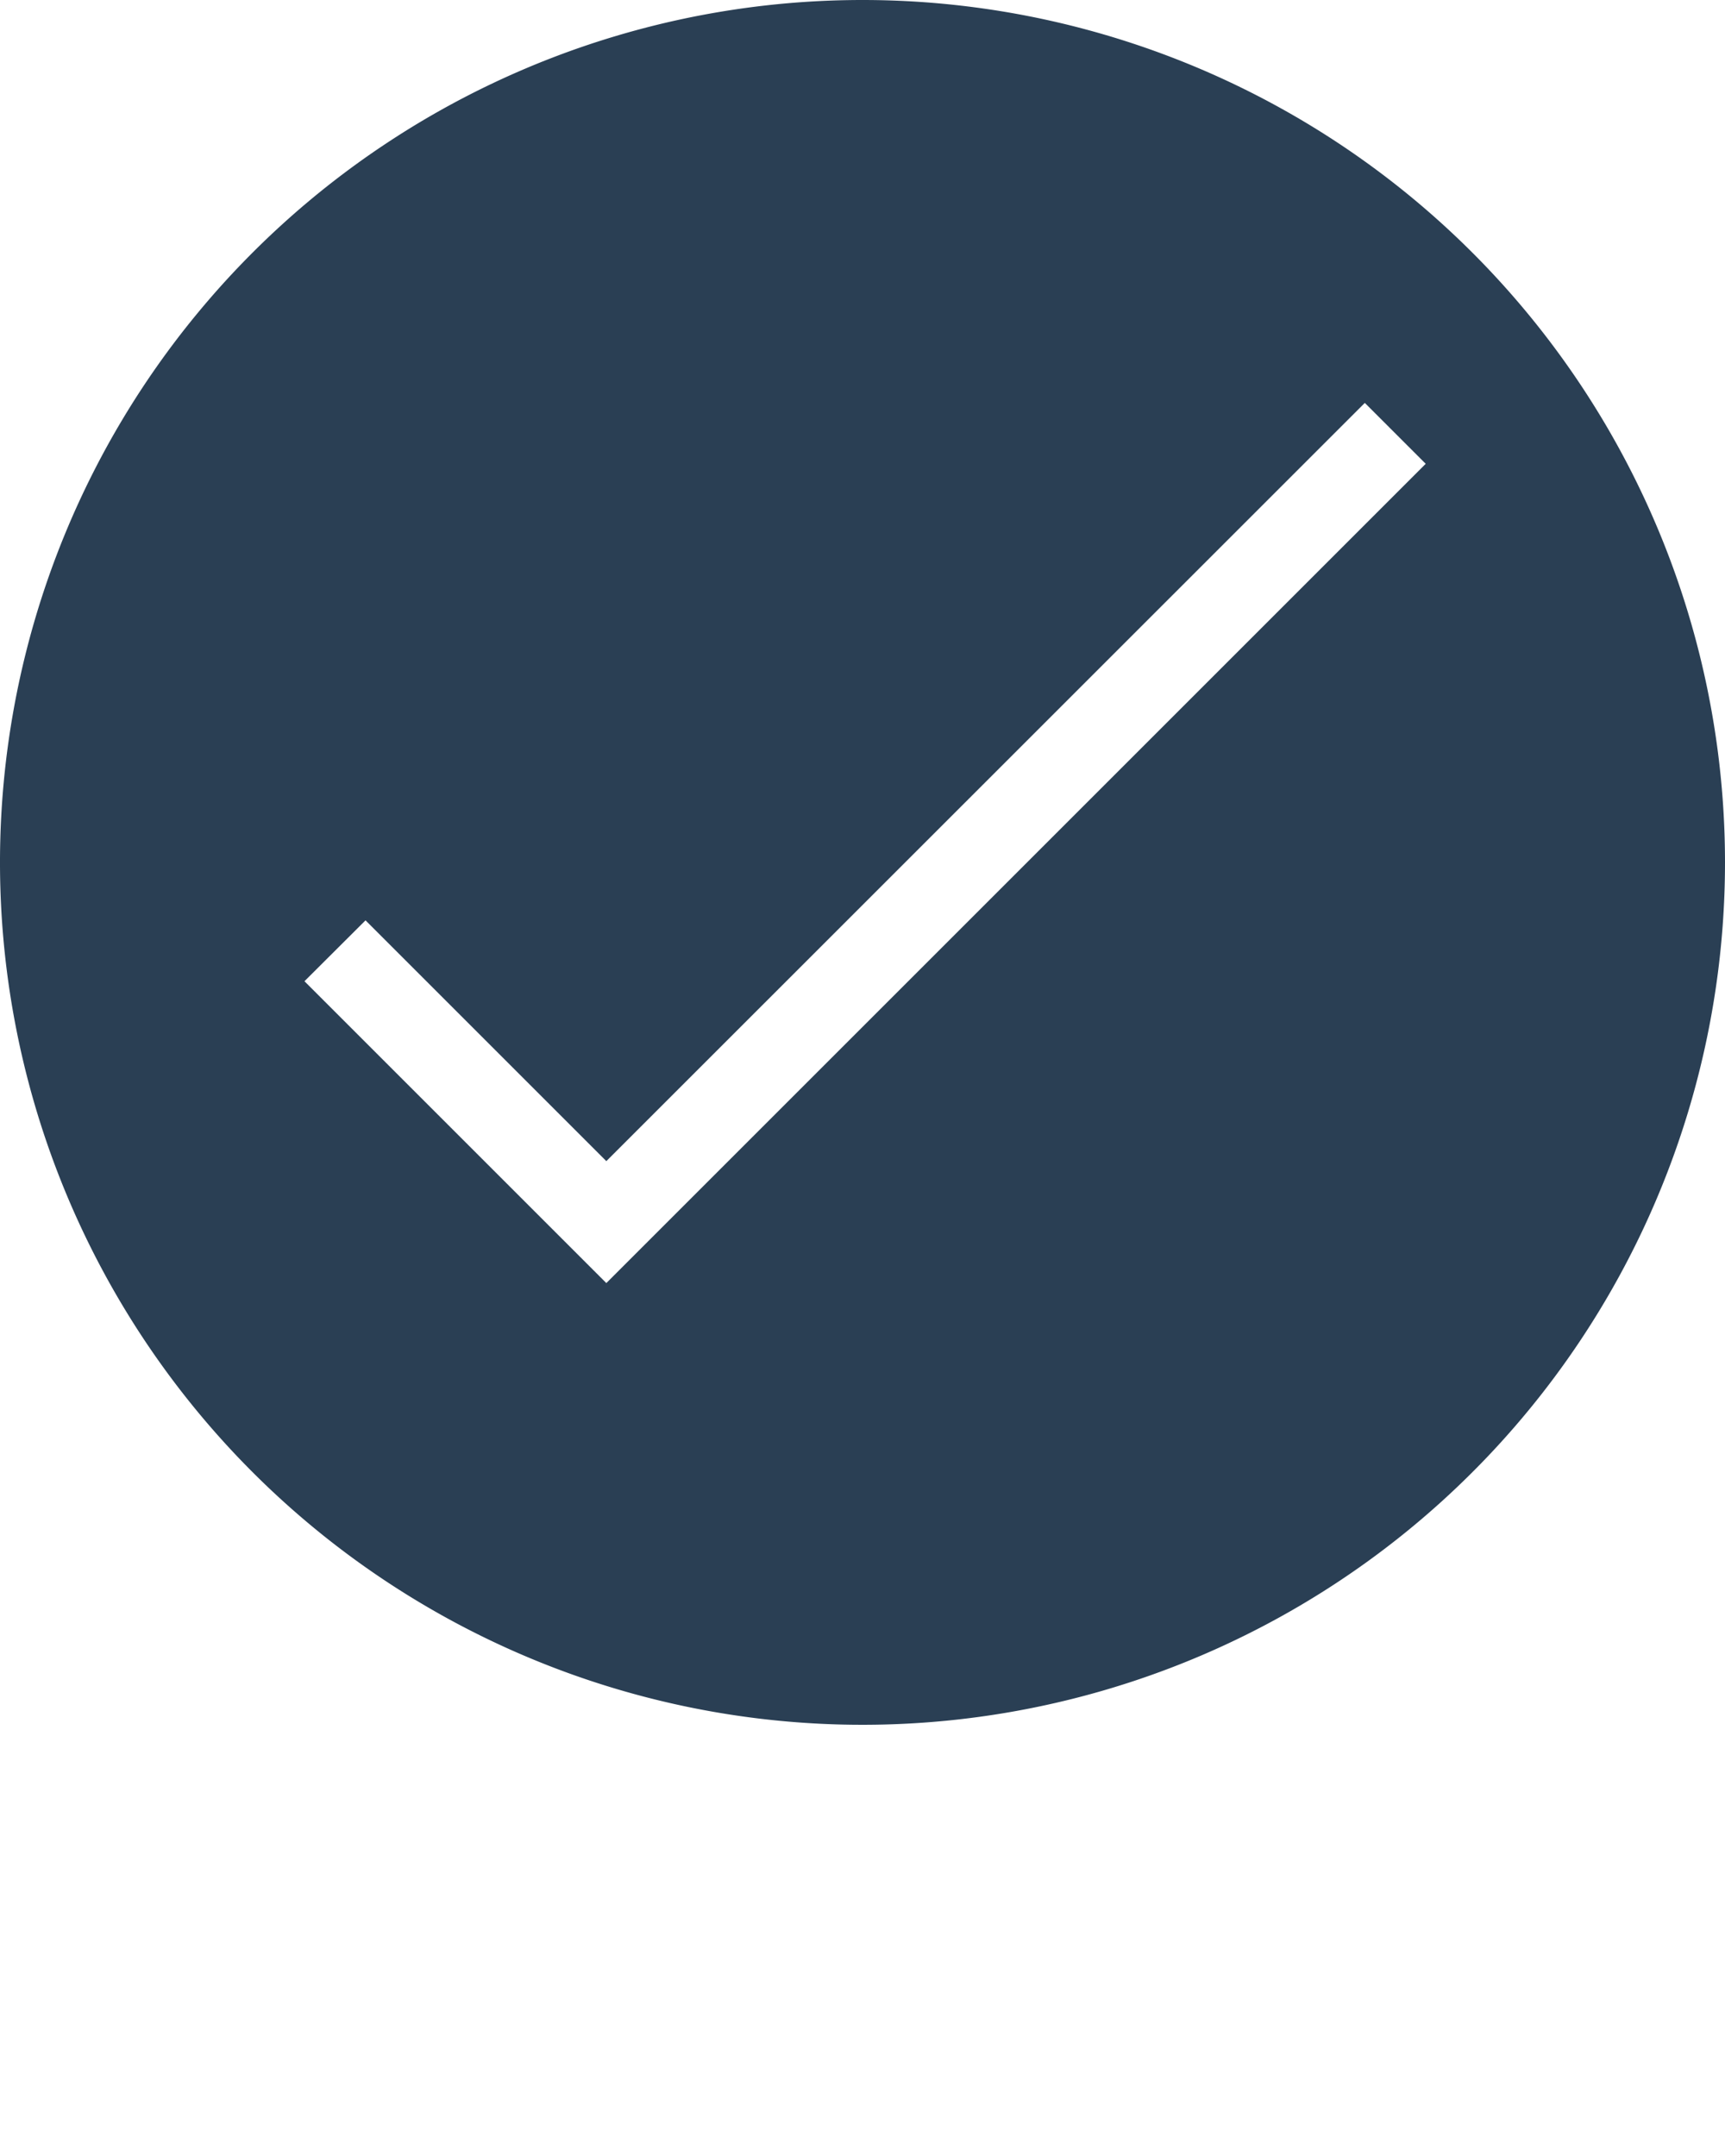 <svg width="100" height="125" xmlns="http://www.w3.org/2000/svg">
 <title>IOS__BASIC_ICONS_FILL</title>

 <g>
  <title>background</title>
  <rect fill="none" id="canvas_background" height="402" width="582" y="-1" x="-1"/>
 </g>
 <g>
  <title>Layer 1</title>
  <path fill="#2a3f54" id="svg_2" d="m50,0a50,50 0 1 0 50,50a50.005,50.005 0 0 0 -50,-50zm-14.85,67.32l43.97,-43.96l3.53,3.53l-47.5,47.5l-17.5,-17.5l3.54,-3.53l13.96,13.96z"/>
 </g>
</svg>